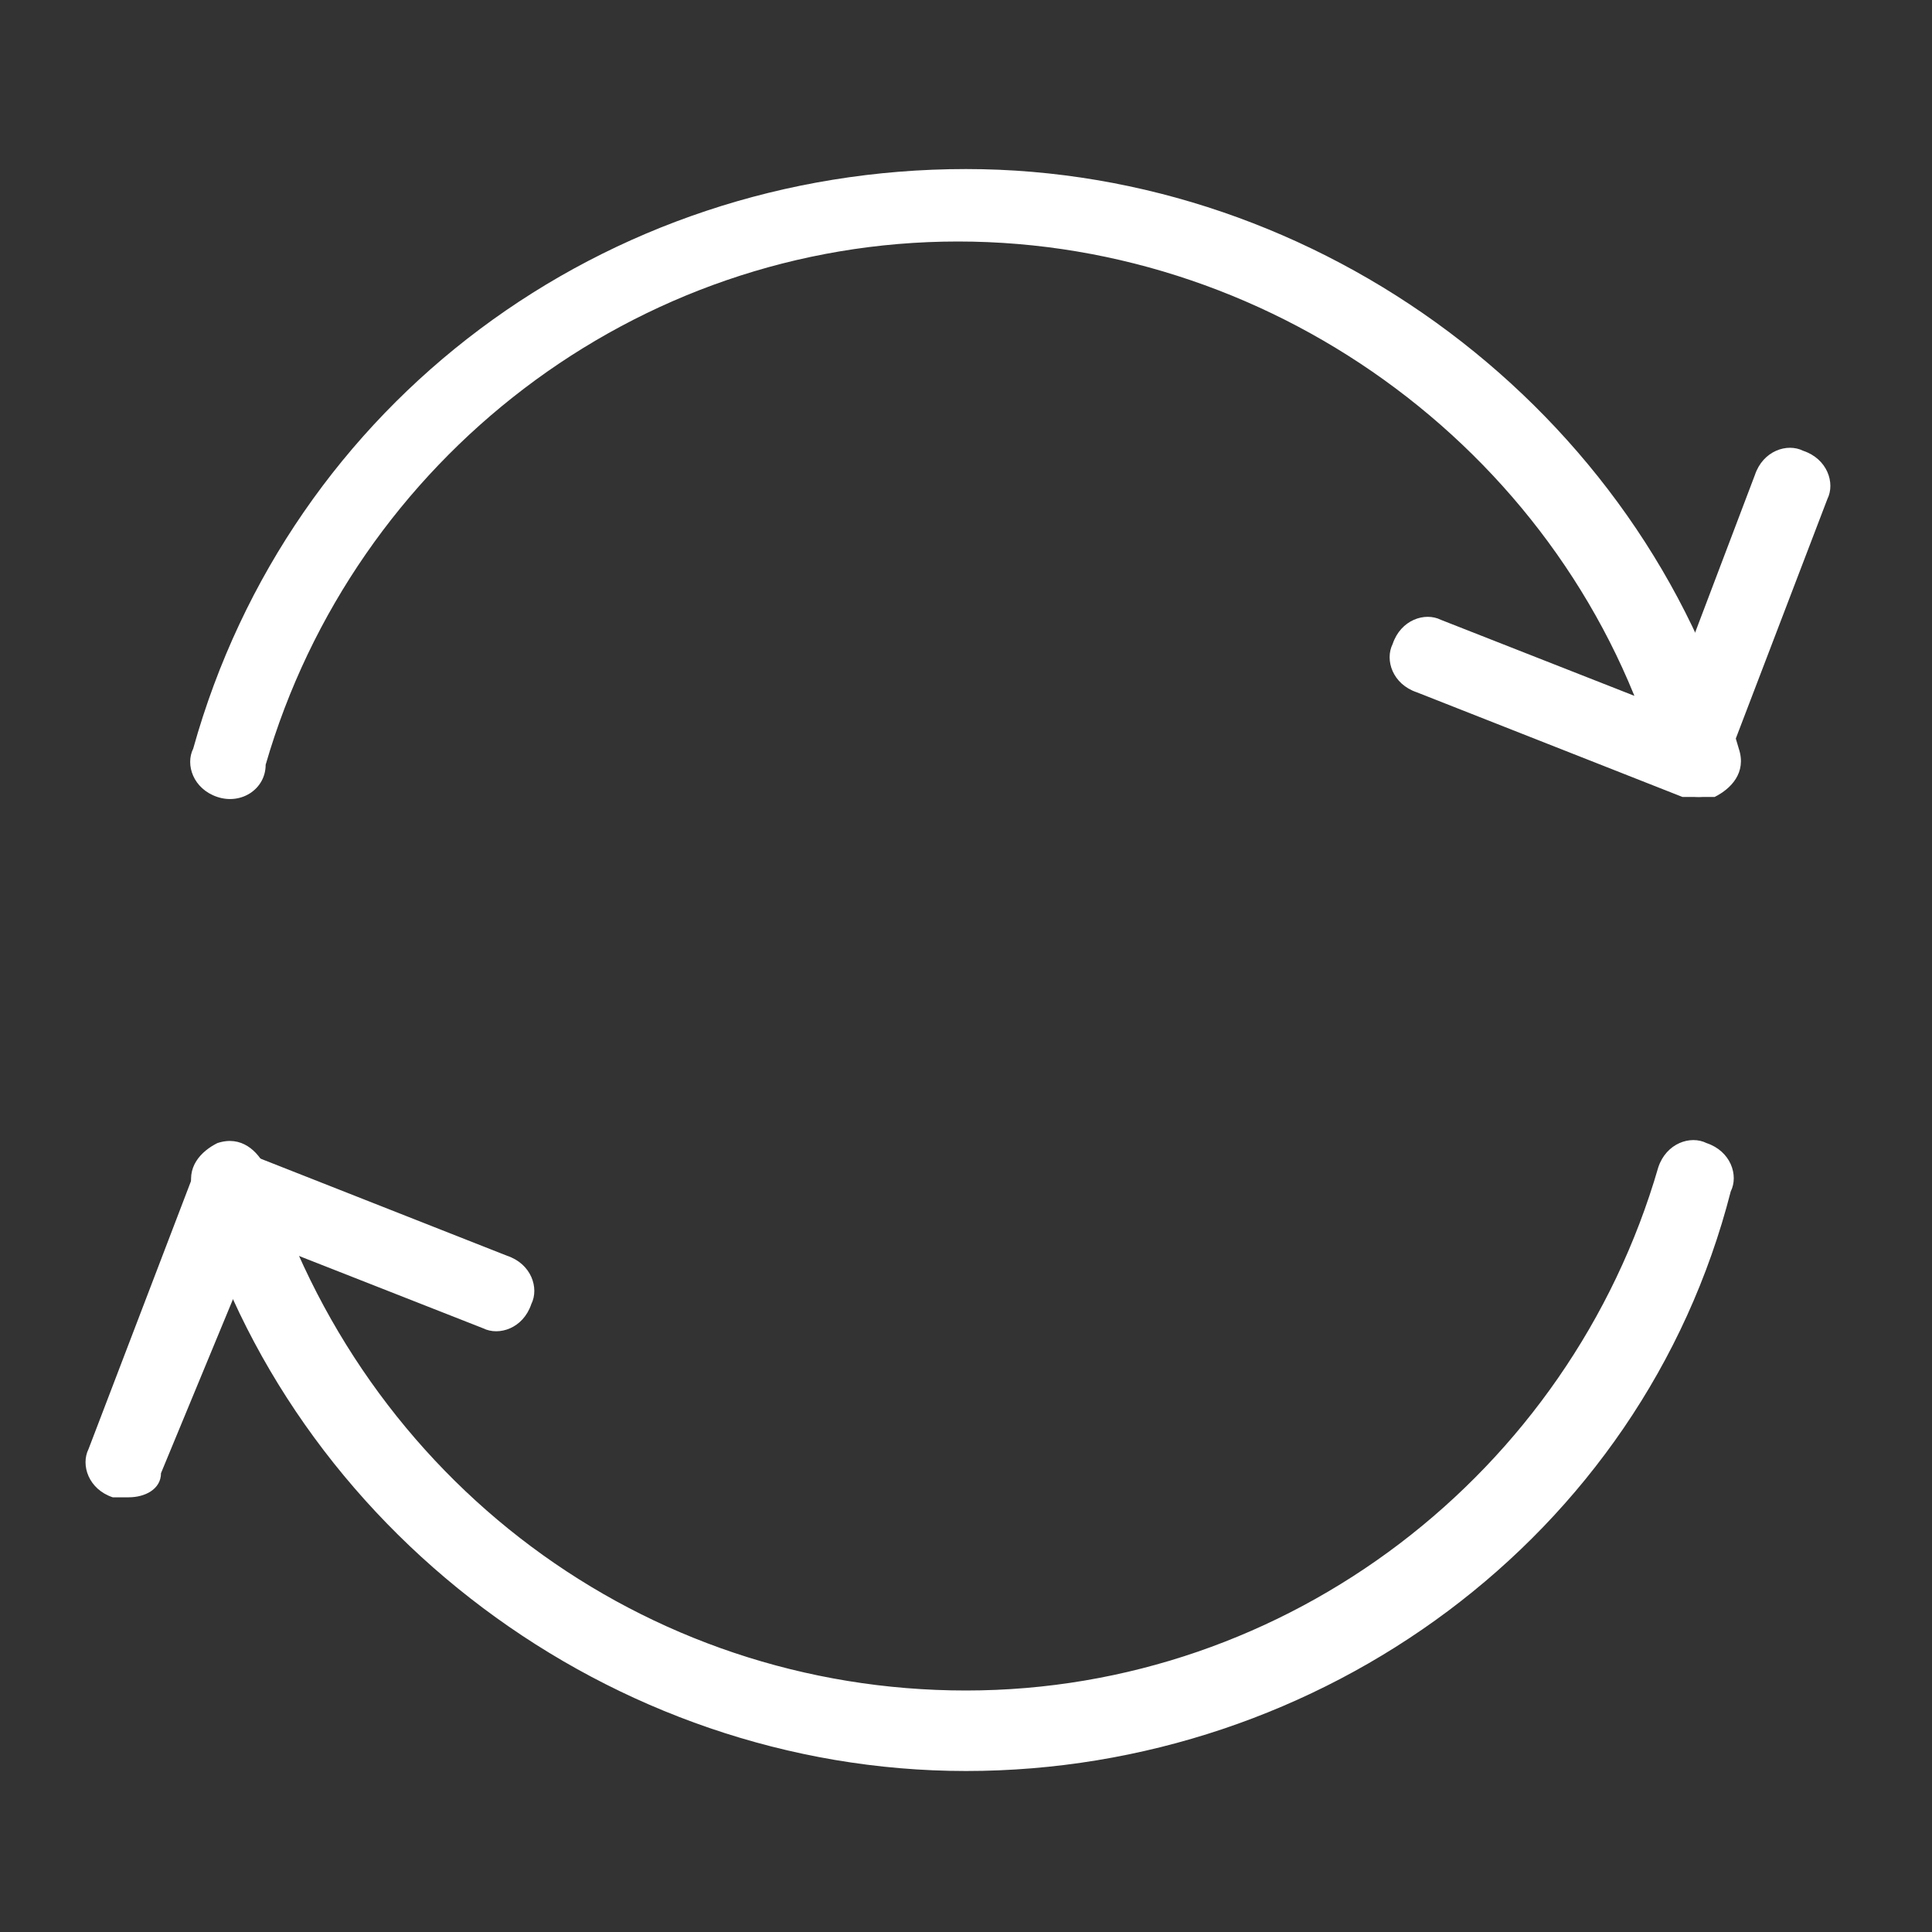 <?xml version="1.0" encoding="utf-8"?>
<!-- Generator: Adobe Illustrator 19.2.1, SVG Export Plug-In . SVG Version: 6.00 Build 0)  -->
<svg version="1.1" id="Layer_1" xmlns="http://www.w3.org/2000/svg" xmlns:xlink="http://www.w3.org/1999/xlink" x="0px" y="0px"
	 viewBox="0 0 24 24" style="enable-background:new 0 0 24 24;" xml:space="preserve">
<rect x="0" y="0" width="24" height="24" fill="#333333" stroke="none"/>
<style type="text/css">
	.st0{fill:#FFFFFF;}
	.st1{fill:none;}
</style>
<g>
	<path class="st0" d="M21.1,9.9c-0.2,0-0.4-0.1-0.5-0.4c-1.1-3.8-4.7-6.5-8.7-6.5c-4,0-7.5,2.7-8.6,6.5C3.3,9.8,3,10,2.7,9.9
		C2.4,9.8,2.3,9.5,2.4,9.3C3.6,5,7.5,2.1,12,2.1c4.4,0,8.4,3,9.6,7.2c0.1,0.3-0.1,0.5-0.3,0.6C21.2,9.9,21.1,9.9,21.1,9.9z"/>
	<path class="st0" d="M21.1,9.9c-0.1,0-0.1,0-0.2,0l-3.3-1.3c-0.3-0.1-0.4-0.4-0.3-0.6c0.1-0.3,0.4-0.4,0.6-0.3l2.8,1.1l1.1-2.9
		c0.1-0.3,0.4-0.4,0.6-0.3c0.3,0.1,0.4,0.4,0.3,0.6l-1.3,3.4C21.5,9.8,21.3,9.9,21.1,9.9z"/>
	<path class="st0" d="M12,22c-4.4,0-8.4-3-9.6-7.2c-0.1-0.3,0.1-0.5,0.3-0.6c0.3-0.1,0.5,0.1,0.6,0.3C4.5,18.4,8,21,12,21
		c4,0,7.5-2.7,8.6-6.5c0.1-0.3,0.4-0.4,0.6-0.3c0.3,0.1,0.4,0.4,0.3,0.6C20.4,19.1,16.4,22,12,22z"/>
	<path class="st0" d="M1.6,18.6c-0.1,0-0.1,0-0.2,0c-0.3-0.1-0.4-0.4-0.3-0.6l1.3-3.4c0.1-0.3,0.4-0.4,0.6-0.3l3.3,1.3
		c0.3,0.1,0.4,0.4,0.3,0.6c-0.1,0.3-0.4,0.4-0.6,0.3l-2.8-1.1L2,18.3C2,18.5,1.8,18.6,1.6,18.6z"/>
</g>
<rect y="0" class="st1" width="24" height="24"/>
</svg>
